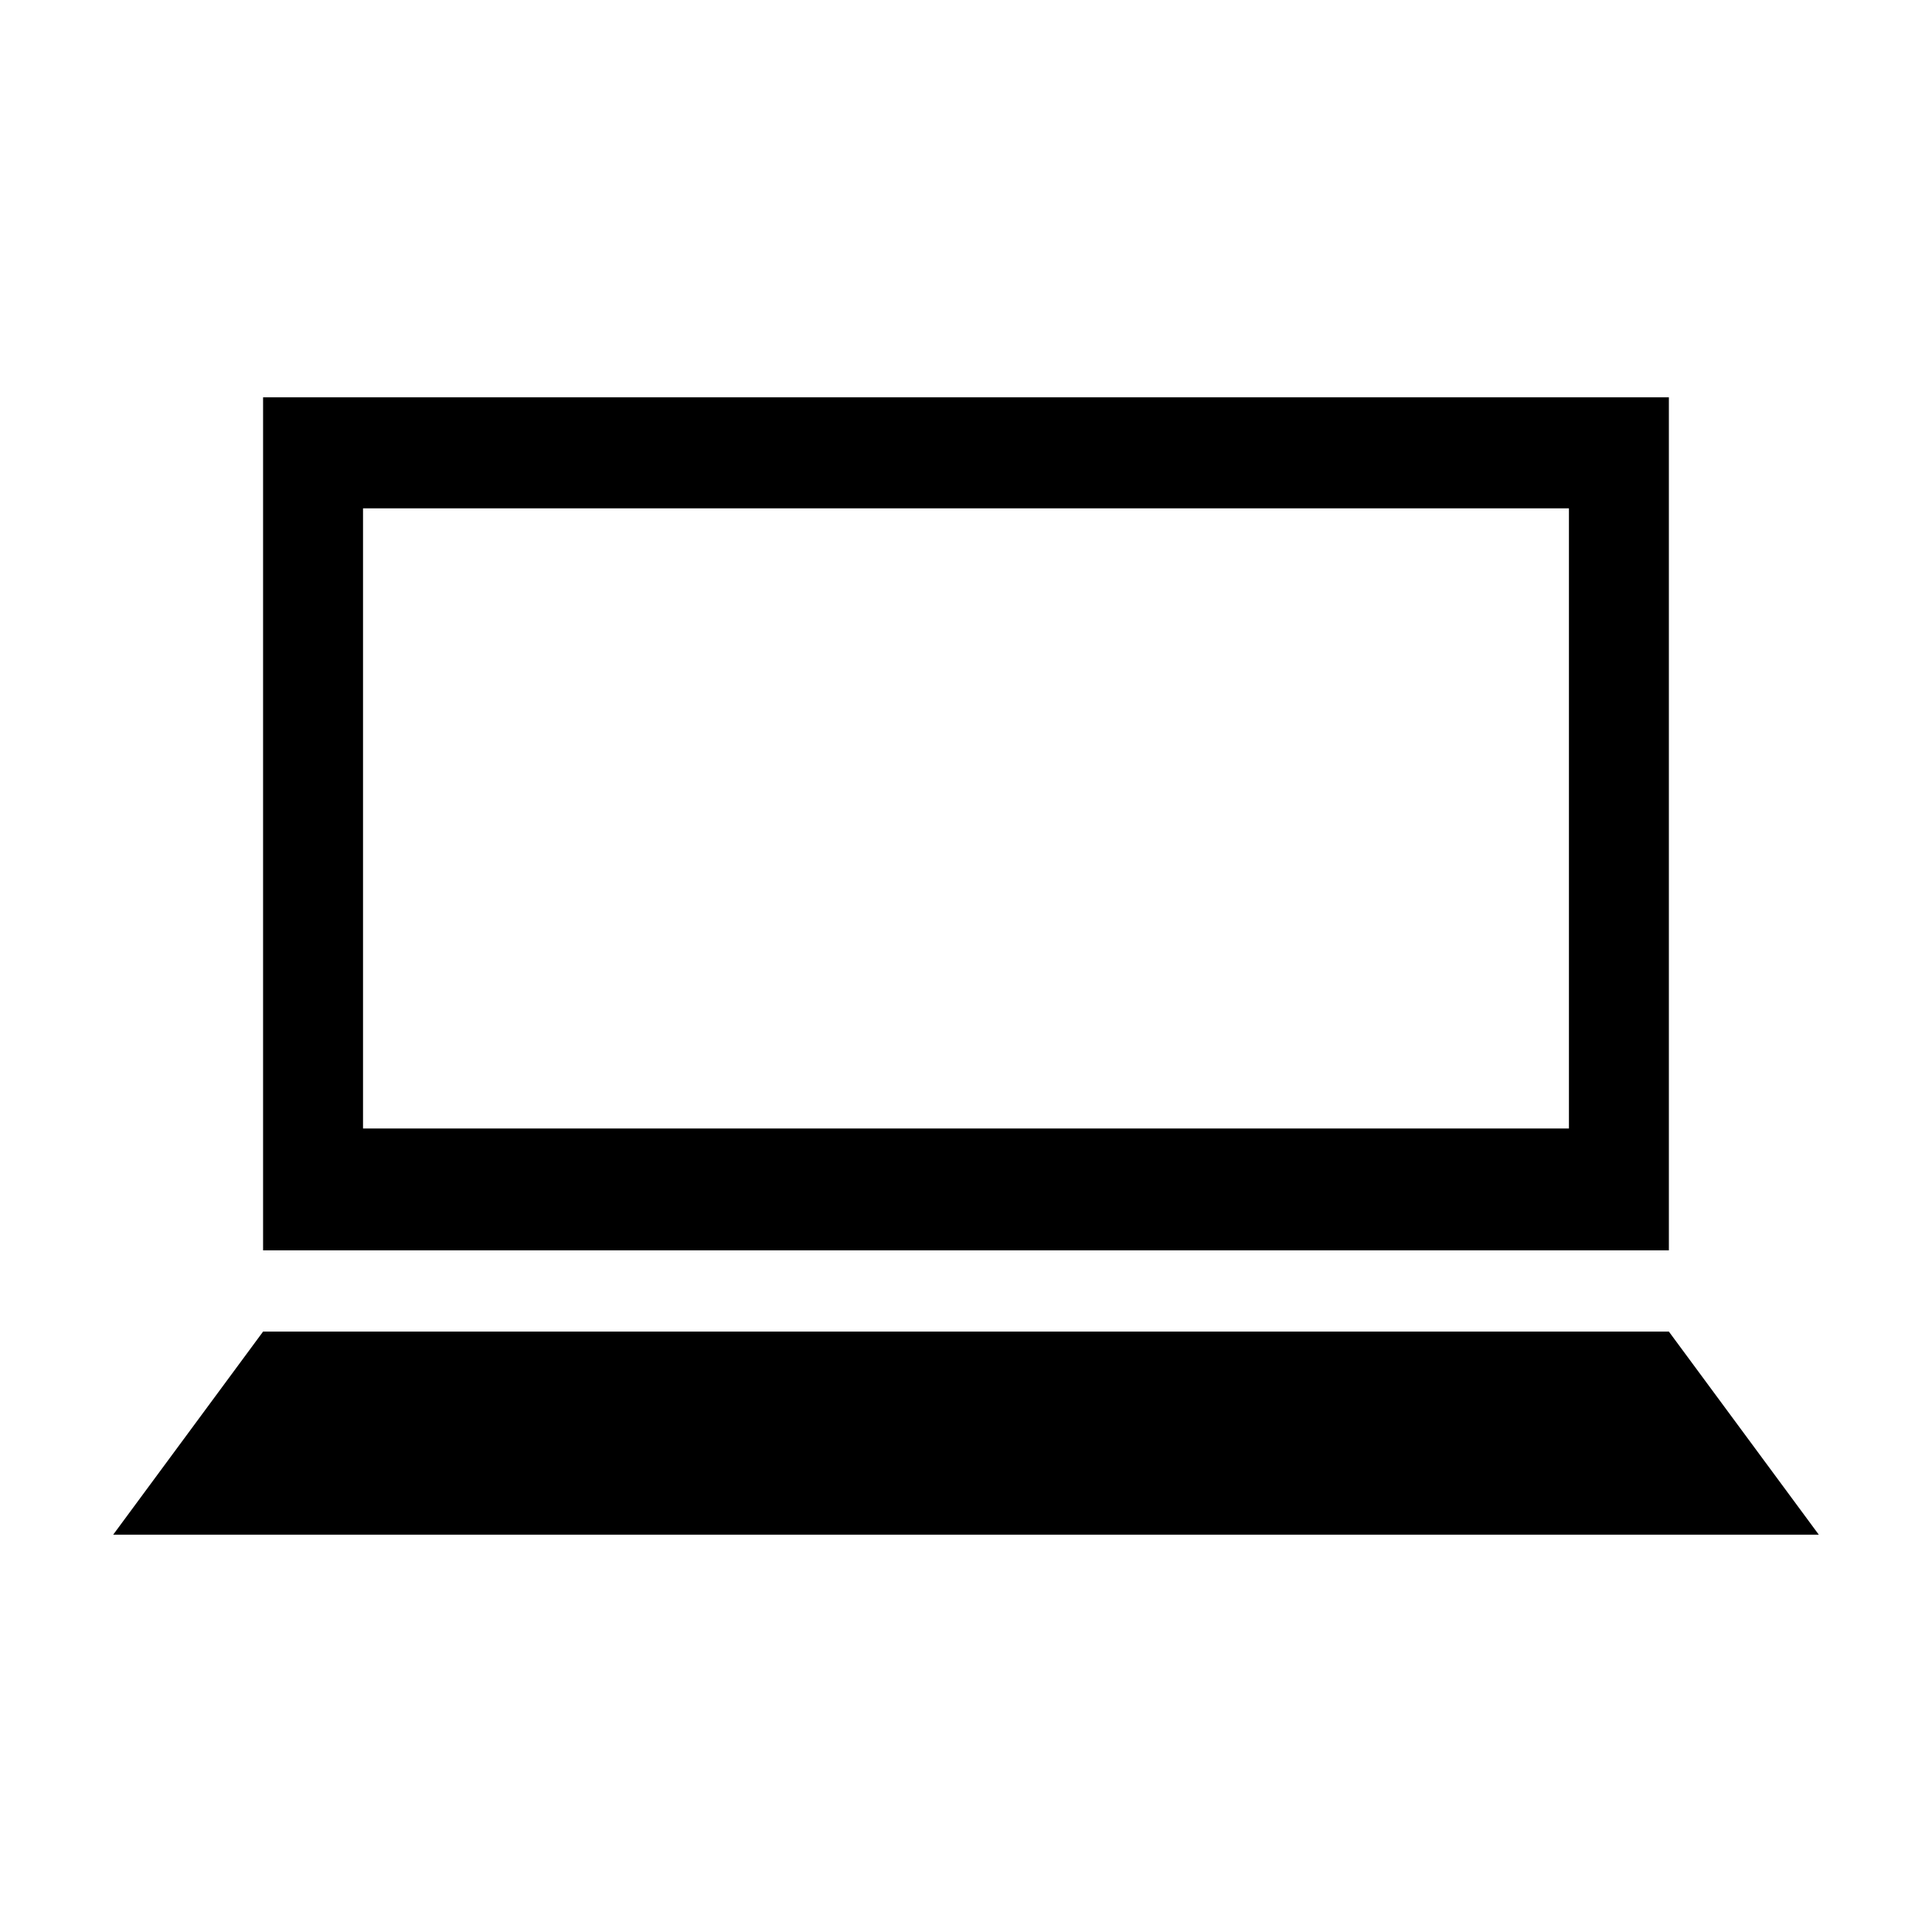 <svg width="100" height="100" xmlns="http://www.w3.org/2000/svg" xmlns:svg="http://www.w3.org/2000/svg"><path d="m86.381,20.564l-72.764,0l0,44.154l72.764,0l0,-44.154zm-5.173,37.846l-62.418,0l0,-32.099l62.418,0l0,32.099zm5.173,10.513l-72.764,0l-7.759,10.513l88.284,0l-7.761,-10.513z"/></svg>